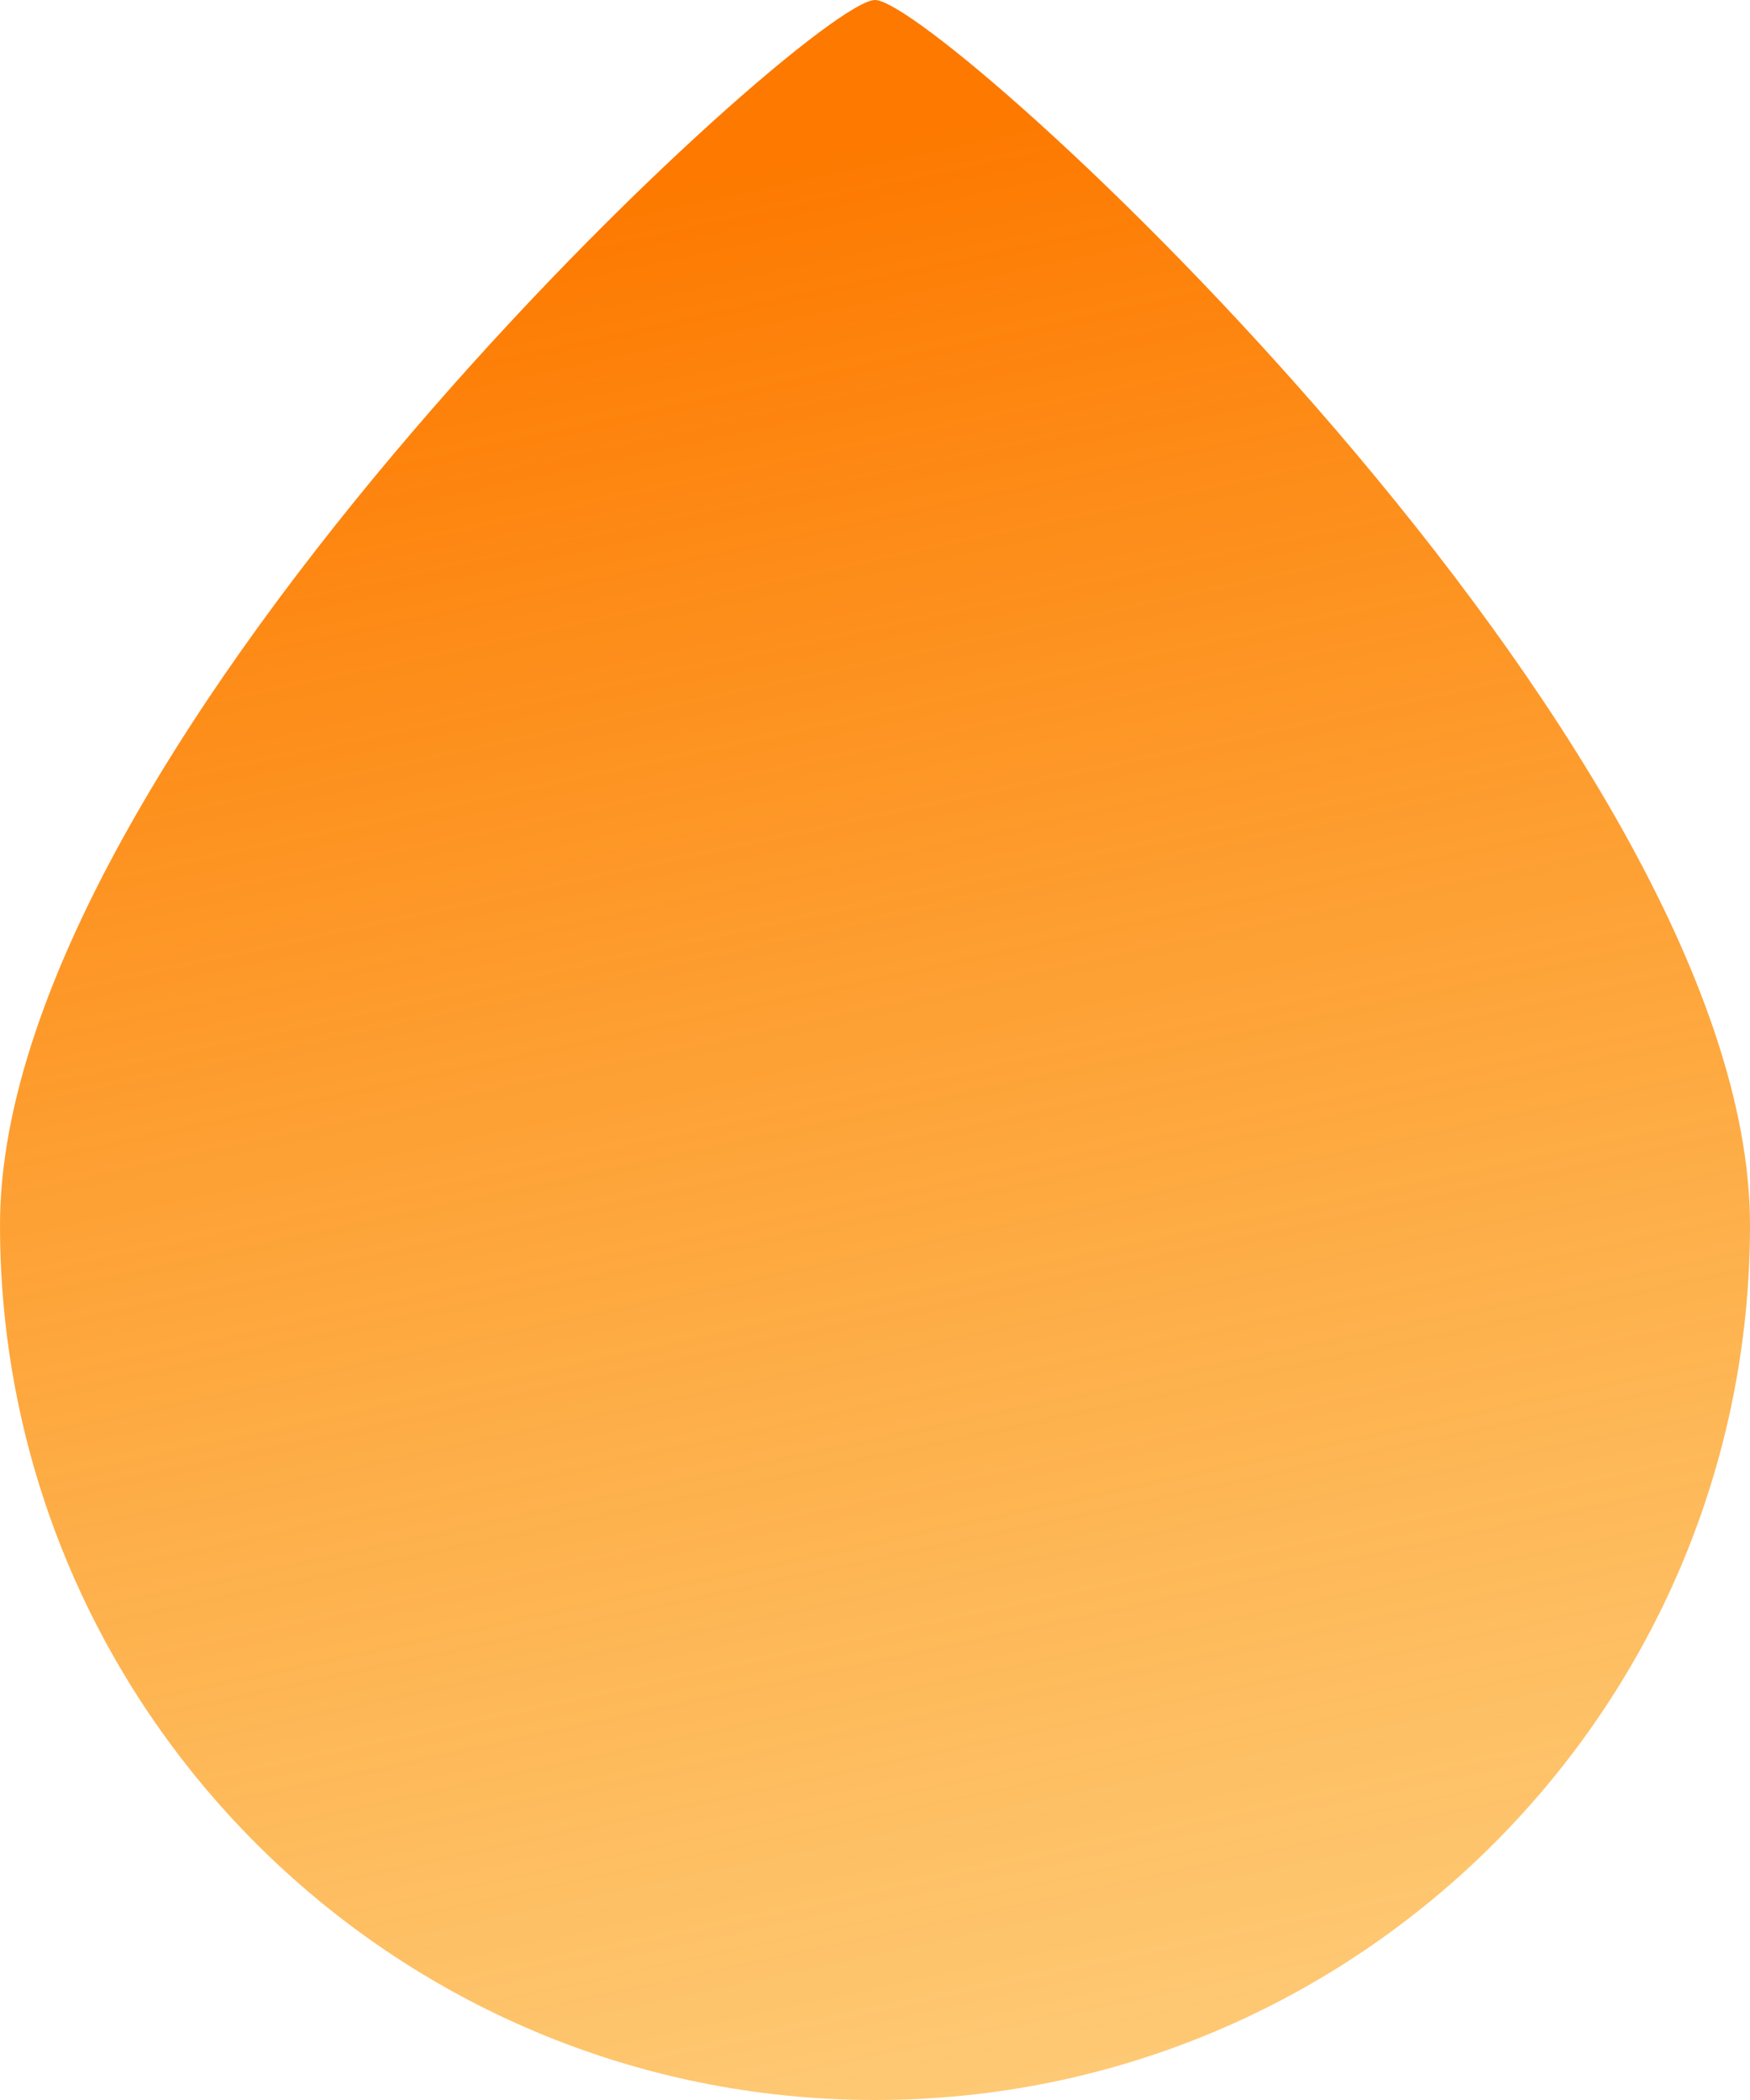 <svg width="35" height="42" viewBox="0 0 35 42" fill="none" xmlns="http://www.w3.org/2000/svg">
<path d="M35 24.5C35 34.165 27.165 42 17.5 42C7.835 42 0 34.165 0 24.5C0 14.835 16.188 0 17.5 0C18.812 0 35 14.835 35 24.5Z" fill="url(#paint0_linear_957_7008)"/>
<defs>
<linearGradient id="paint0_linear_957_7008" x1="14.111" y1="3.508" x2="32.036" y2="86.639" gradientUnits="userSpaceOnUse">
<stop stop-color="#FD7900"/>
<stop offset="1" stop-color="#FDC500" stop-opacity="0"/>
</linearGradient>
</defs>
</svg>
